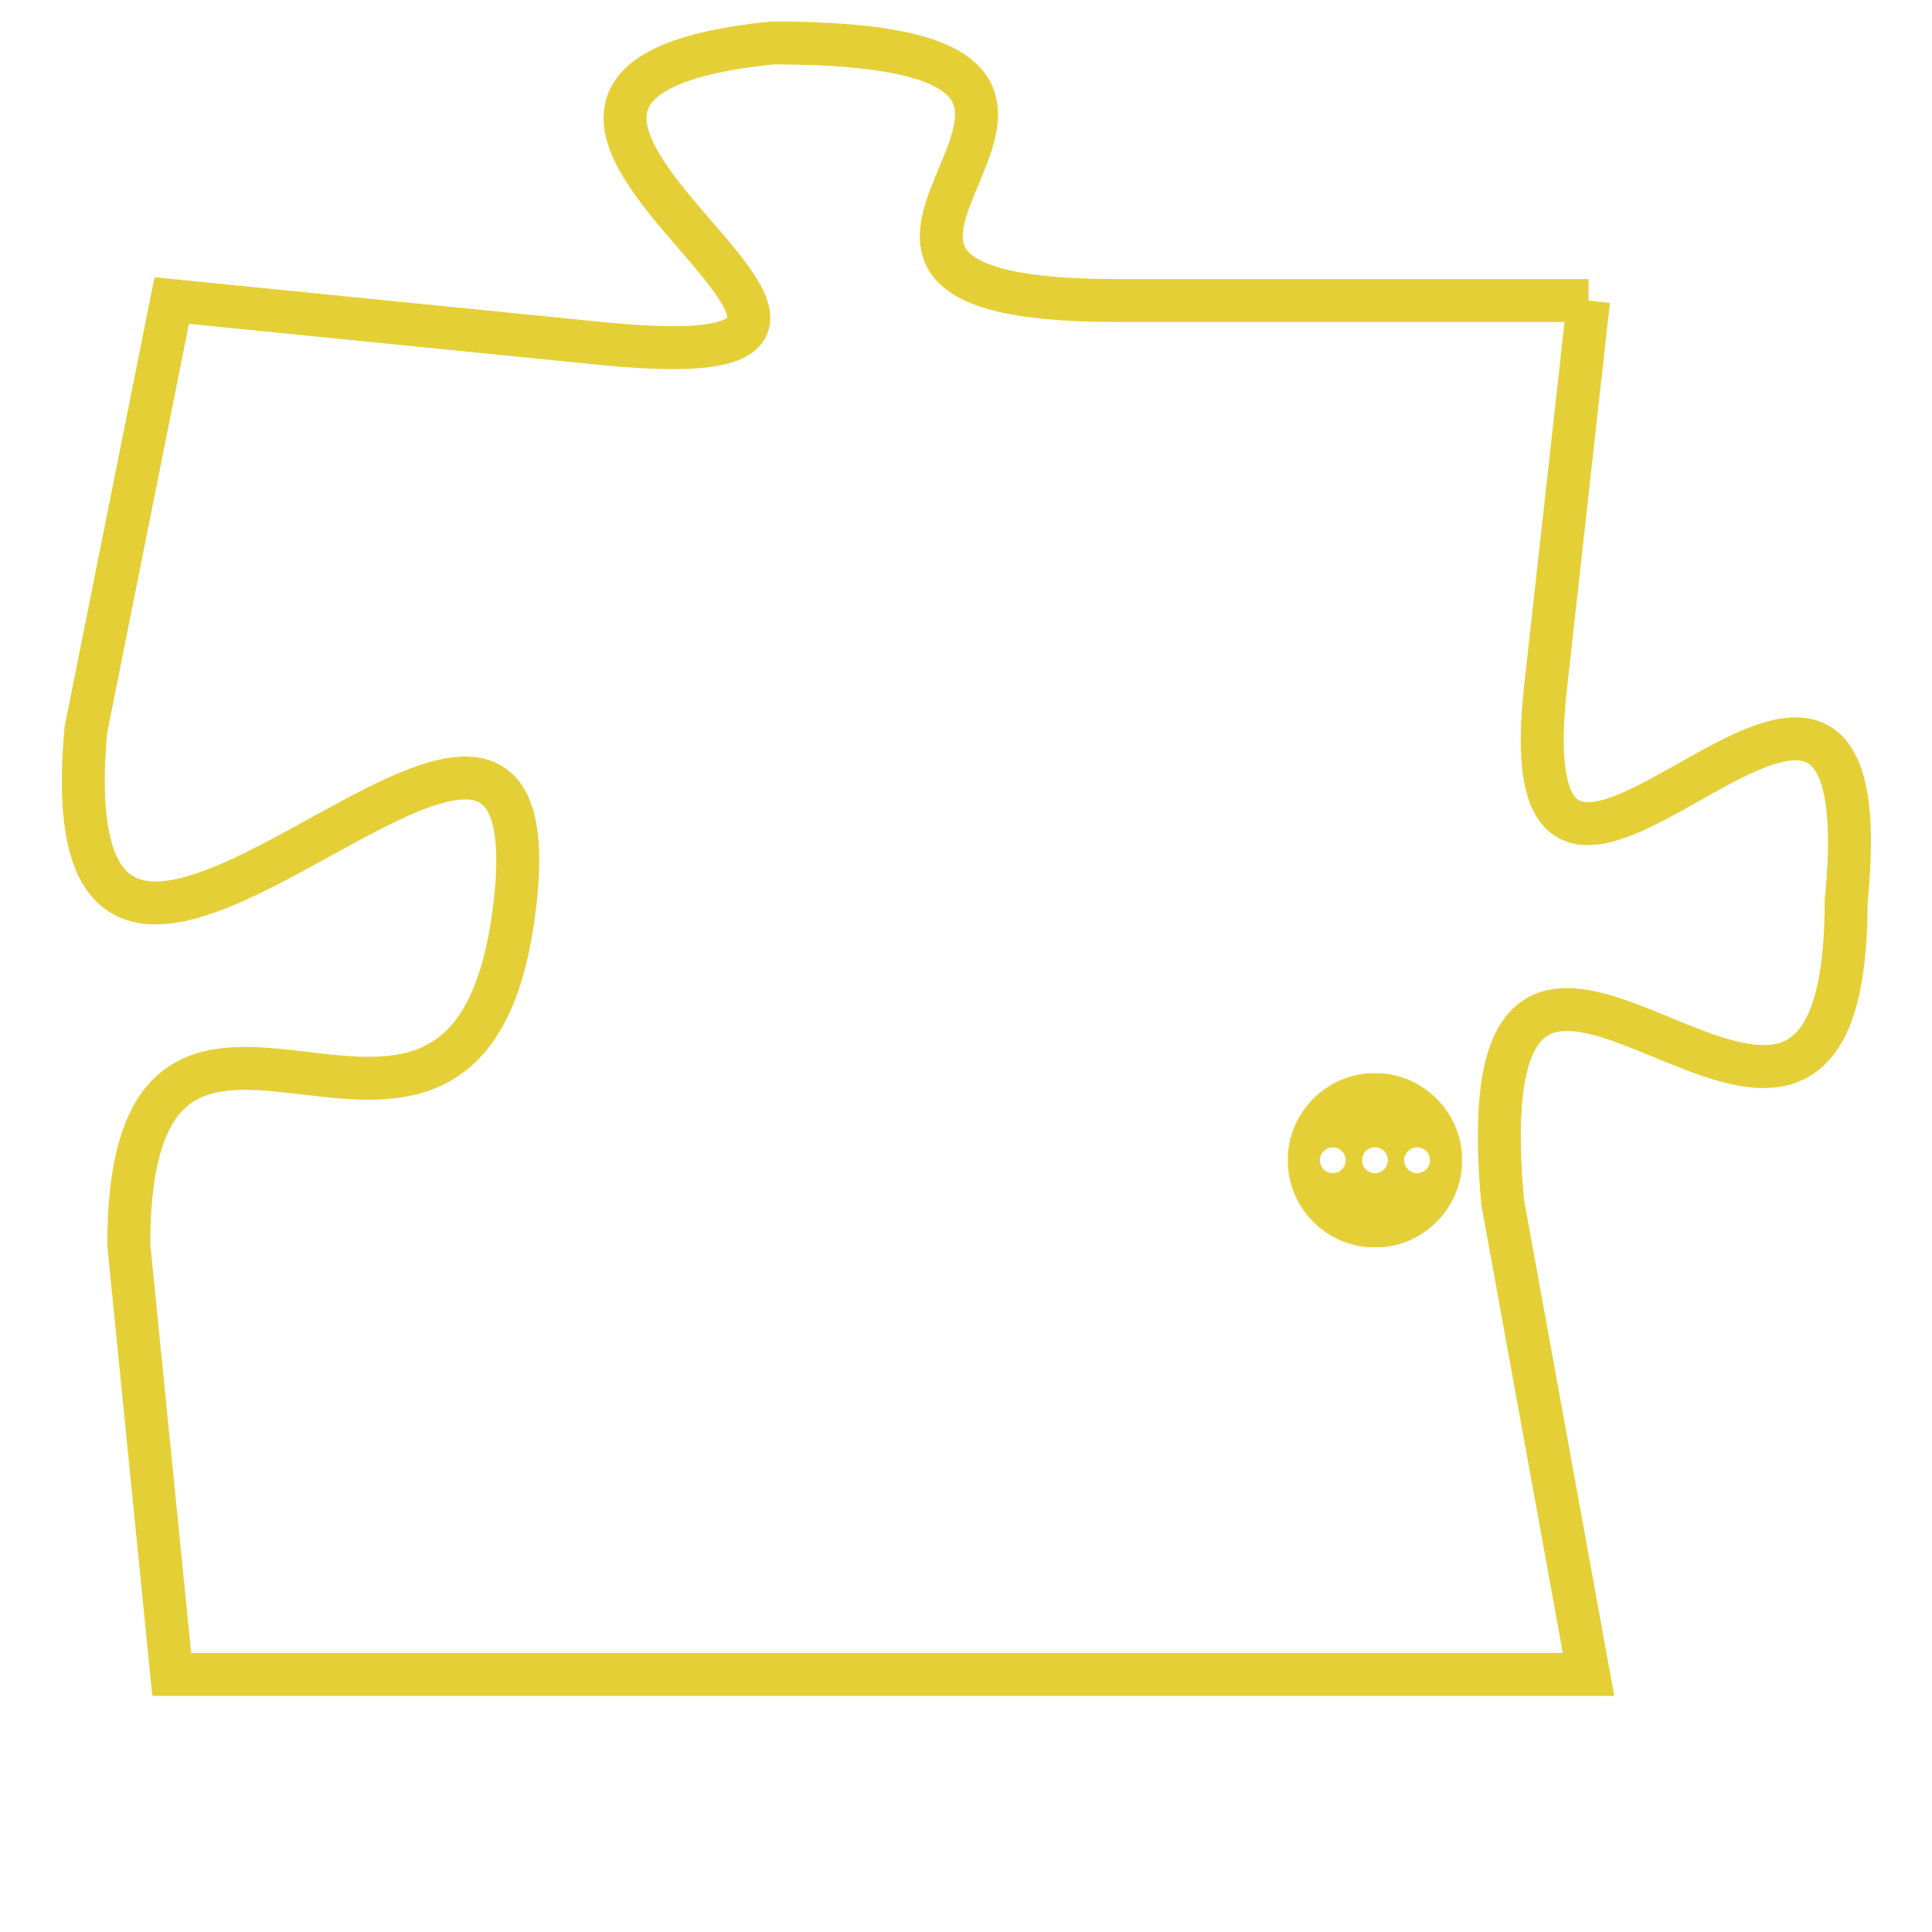 <svg version="1.1" xmlns="http://www.w3.org/2000/svg" xmlns:xlink="http://www.w3.org/1999/xlink" fill="transparent" x="0" y="0" width="350" height="350" preserveAspectRatio="xMinYMin slice"><style type="text/css">.links{fill:transparent;stroke: #E4CF37;}.links:hover{fill:#63D272; opacity:0.4;}</style><defs><g id="allt"><path id="t9652" d="M1089,2368 L1078,2368 C1068,2368 1081,2362 1070,2362 C1060,2363 1076,2370 1066,2369 L1056,2368 1056,2368 L1054,2378 C1053,2389 1065,2373 1064,2382 C1063,2391 1055,2381 1055,2390 L1056,2400 L1056,2400 L1089,2400 1089,2400 L1087,2389 C1086,2378 1095,2392 1095,2382 C1096,2372 1087,2386 1088,2377 L1089,2368"/></g><clipPath id="c" clipRule="evenodd" fill="transparent"><use href="#t9652"/></clipPath></defs><svg viewBox="1052 2361 45 40" preserveAspectRatio="xMinYMin meet"><svg width="4380" height="2430"><g><image crossorigin="anonymous" x="0" y="0" href="https://nftpuzzle.license-token.com/assets/completepuzzle.svg" width="100%" height="100%" /><g class="links"><use href="#t9652"/></g></g></svg><svg x="1082" y="2386" height="9%" width="9%" viewBox="0 0 330 330"><g><a xlink:href="https://nftpuzzle.license-token.com/" class="links"><title>See the most innovative NFT based token software licensing project</title><path fill="#E4CF37" id="more" d="M165,0C74.019,0,0,74.019,0,165s74.019,165,165,165s165-74.019,165-165S255.981,0,165,0z M85,190 c-13.785,0-25-11.215-25-25s11.215-25,25-25s25,11.215,25,25S98.785,190,85,190z M165,190c-13.785,0-25-11.215-25-25 s11.215-25,25-25s25,11.215,25,25S178.785,190,165,190z M245,190c-13.785,0-25-11.215-25-25s11.215-25,25-25 c13.785,0,25,11.215,25,25S258.785,190,245,190z"></path></a></g></svg></svg></svg>